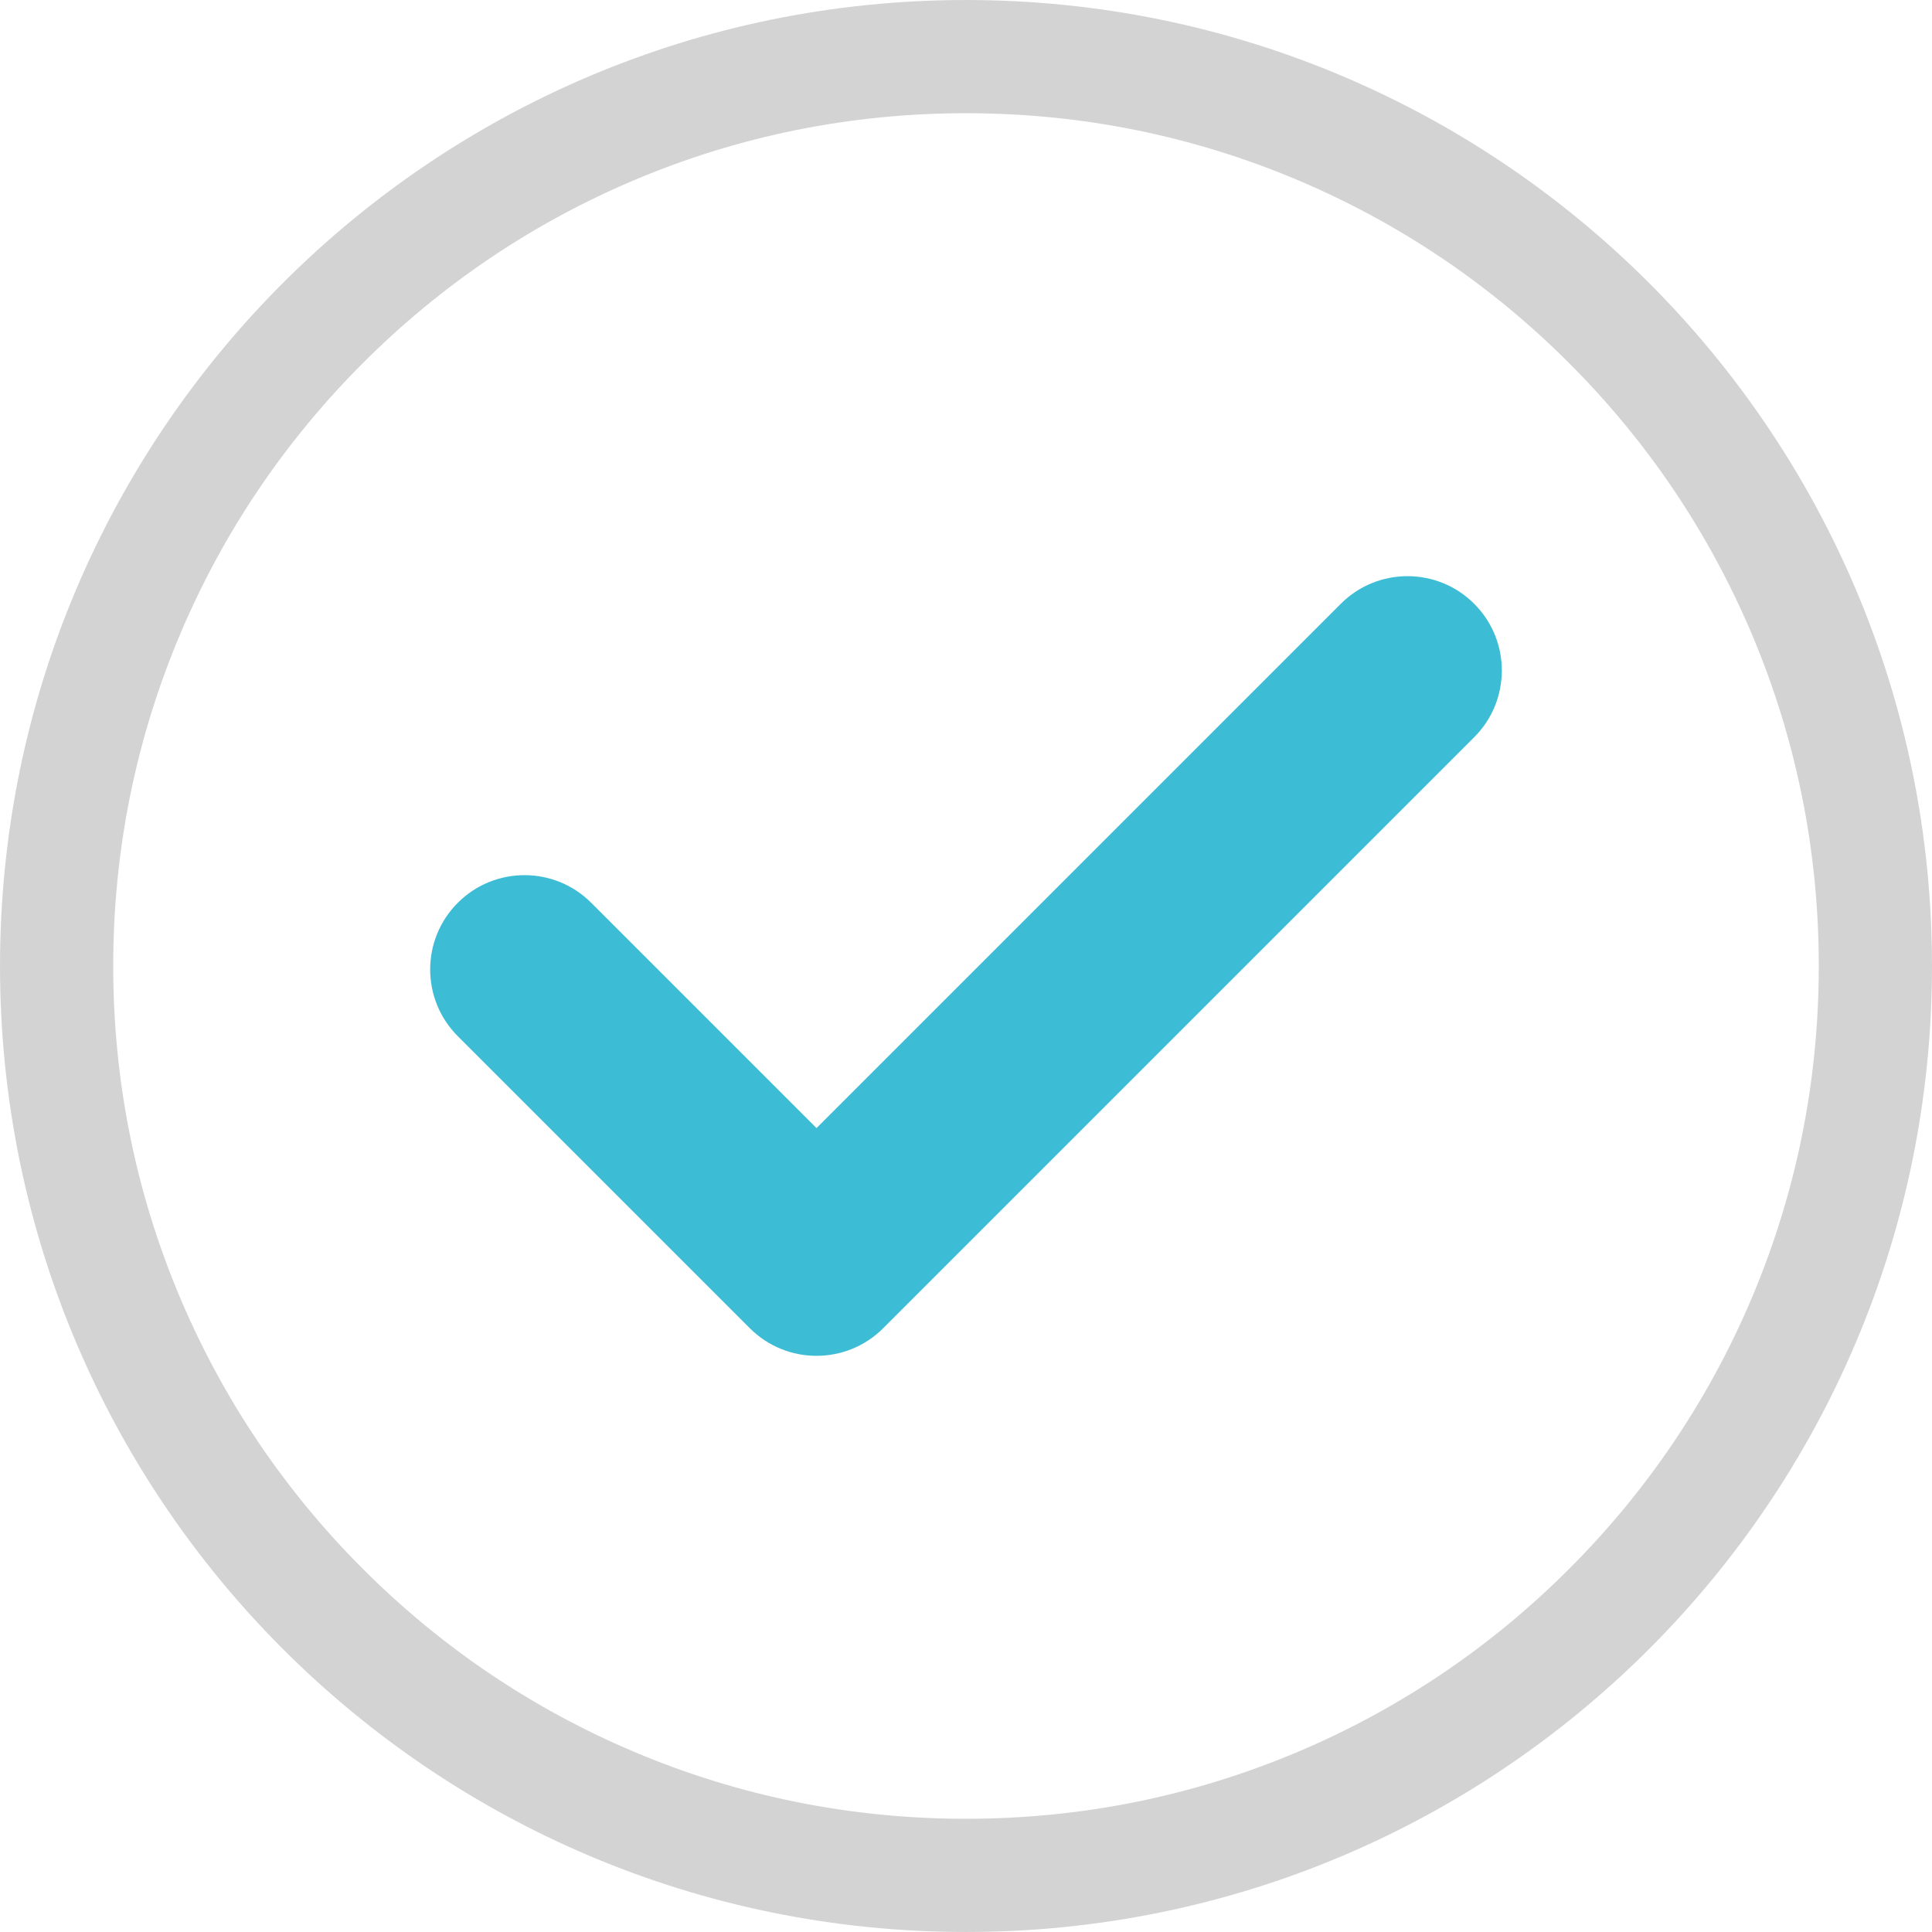 <svg t="1618437907163" class="icon" viewBox="0 0 1024 1024" version="1.1" xmlns="http://www.w3.org/2000/svg" p-id="9145" data-spm-anchor-id="a313x.7781069.0.i38" width="200" height="200"><path d="M512 0.006C229.233 0.006 0.006 229.233 0.006 512S229.233 1023.994 512 1023.994 1023.994 794.767 1023.994 512 794.767 0.006 512 0.006z m319.608 831.602c-41.53 41.529-89.874 74.128-143.69 96.891-55.686 23.553-114.873 35.495-175.918 35.495s-120.233-11.942-175.918-35.495c-53.816-22.763-102.16-55.361-143.69-96.891-41.53-41.53-74.128-89.874-96.891-143.69C71.949 632.232 60.006 573.045 60.006 512s11.942-120.233 35.495-175.918c22.762-53.816 55.361-102.16 96.891-143.69s89.874-74.128 143.69-96.891C391.767 71.949 450.955 60.006 512 60.006s120.232 11.942 175.918 35.495c53.816 22.762 102.16 55.361 143.69 96.891 41.529 41.53 74.128 89.874 96.891 143.69 23.553 55.685 35.495 114.873 35.495 175.918s-11.942 120.232-35.495 175.918c-22.763 53.816-55.361 102.16-96.891 143.69z" p-id="9146" data-spm-anchor-id="a313x.7781069.0.i39" class="" fill="#d3d3d3"></path><path d="M710.645 320.027l-277.878 277.88-119.411-119.41c-19.527-19.526-51.185-19.526-70.711 0-19.526 19.526-19.526 51.184 0 70.71l154.737 154.736 0.028 0.029c9.763 9.763 22.559 14.645 35.355 14.645 12.796 0 25.592-4.882 35.355-14.645l313.234-313.236c19.526-19.526 19.526-51.184 0-70.71-19.526-19.526-51.184-19.525-70.709 0.001z" p-id="9147" data-spm-anchor-id="a313x.7781069.0.i40" class="selected" fill="#3cbdd5"></path></svg>